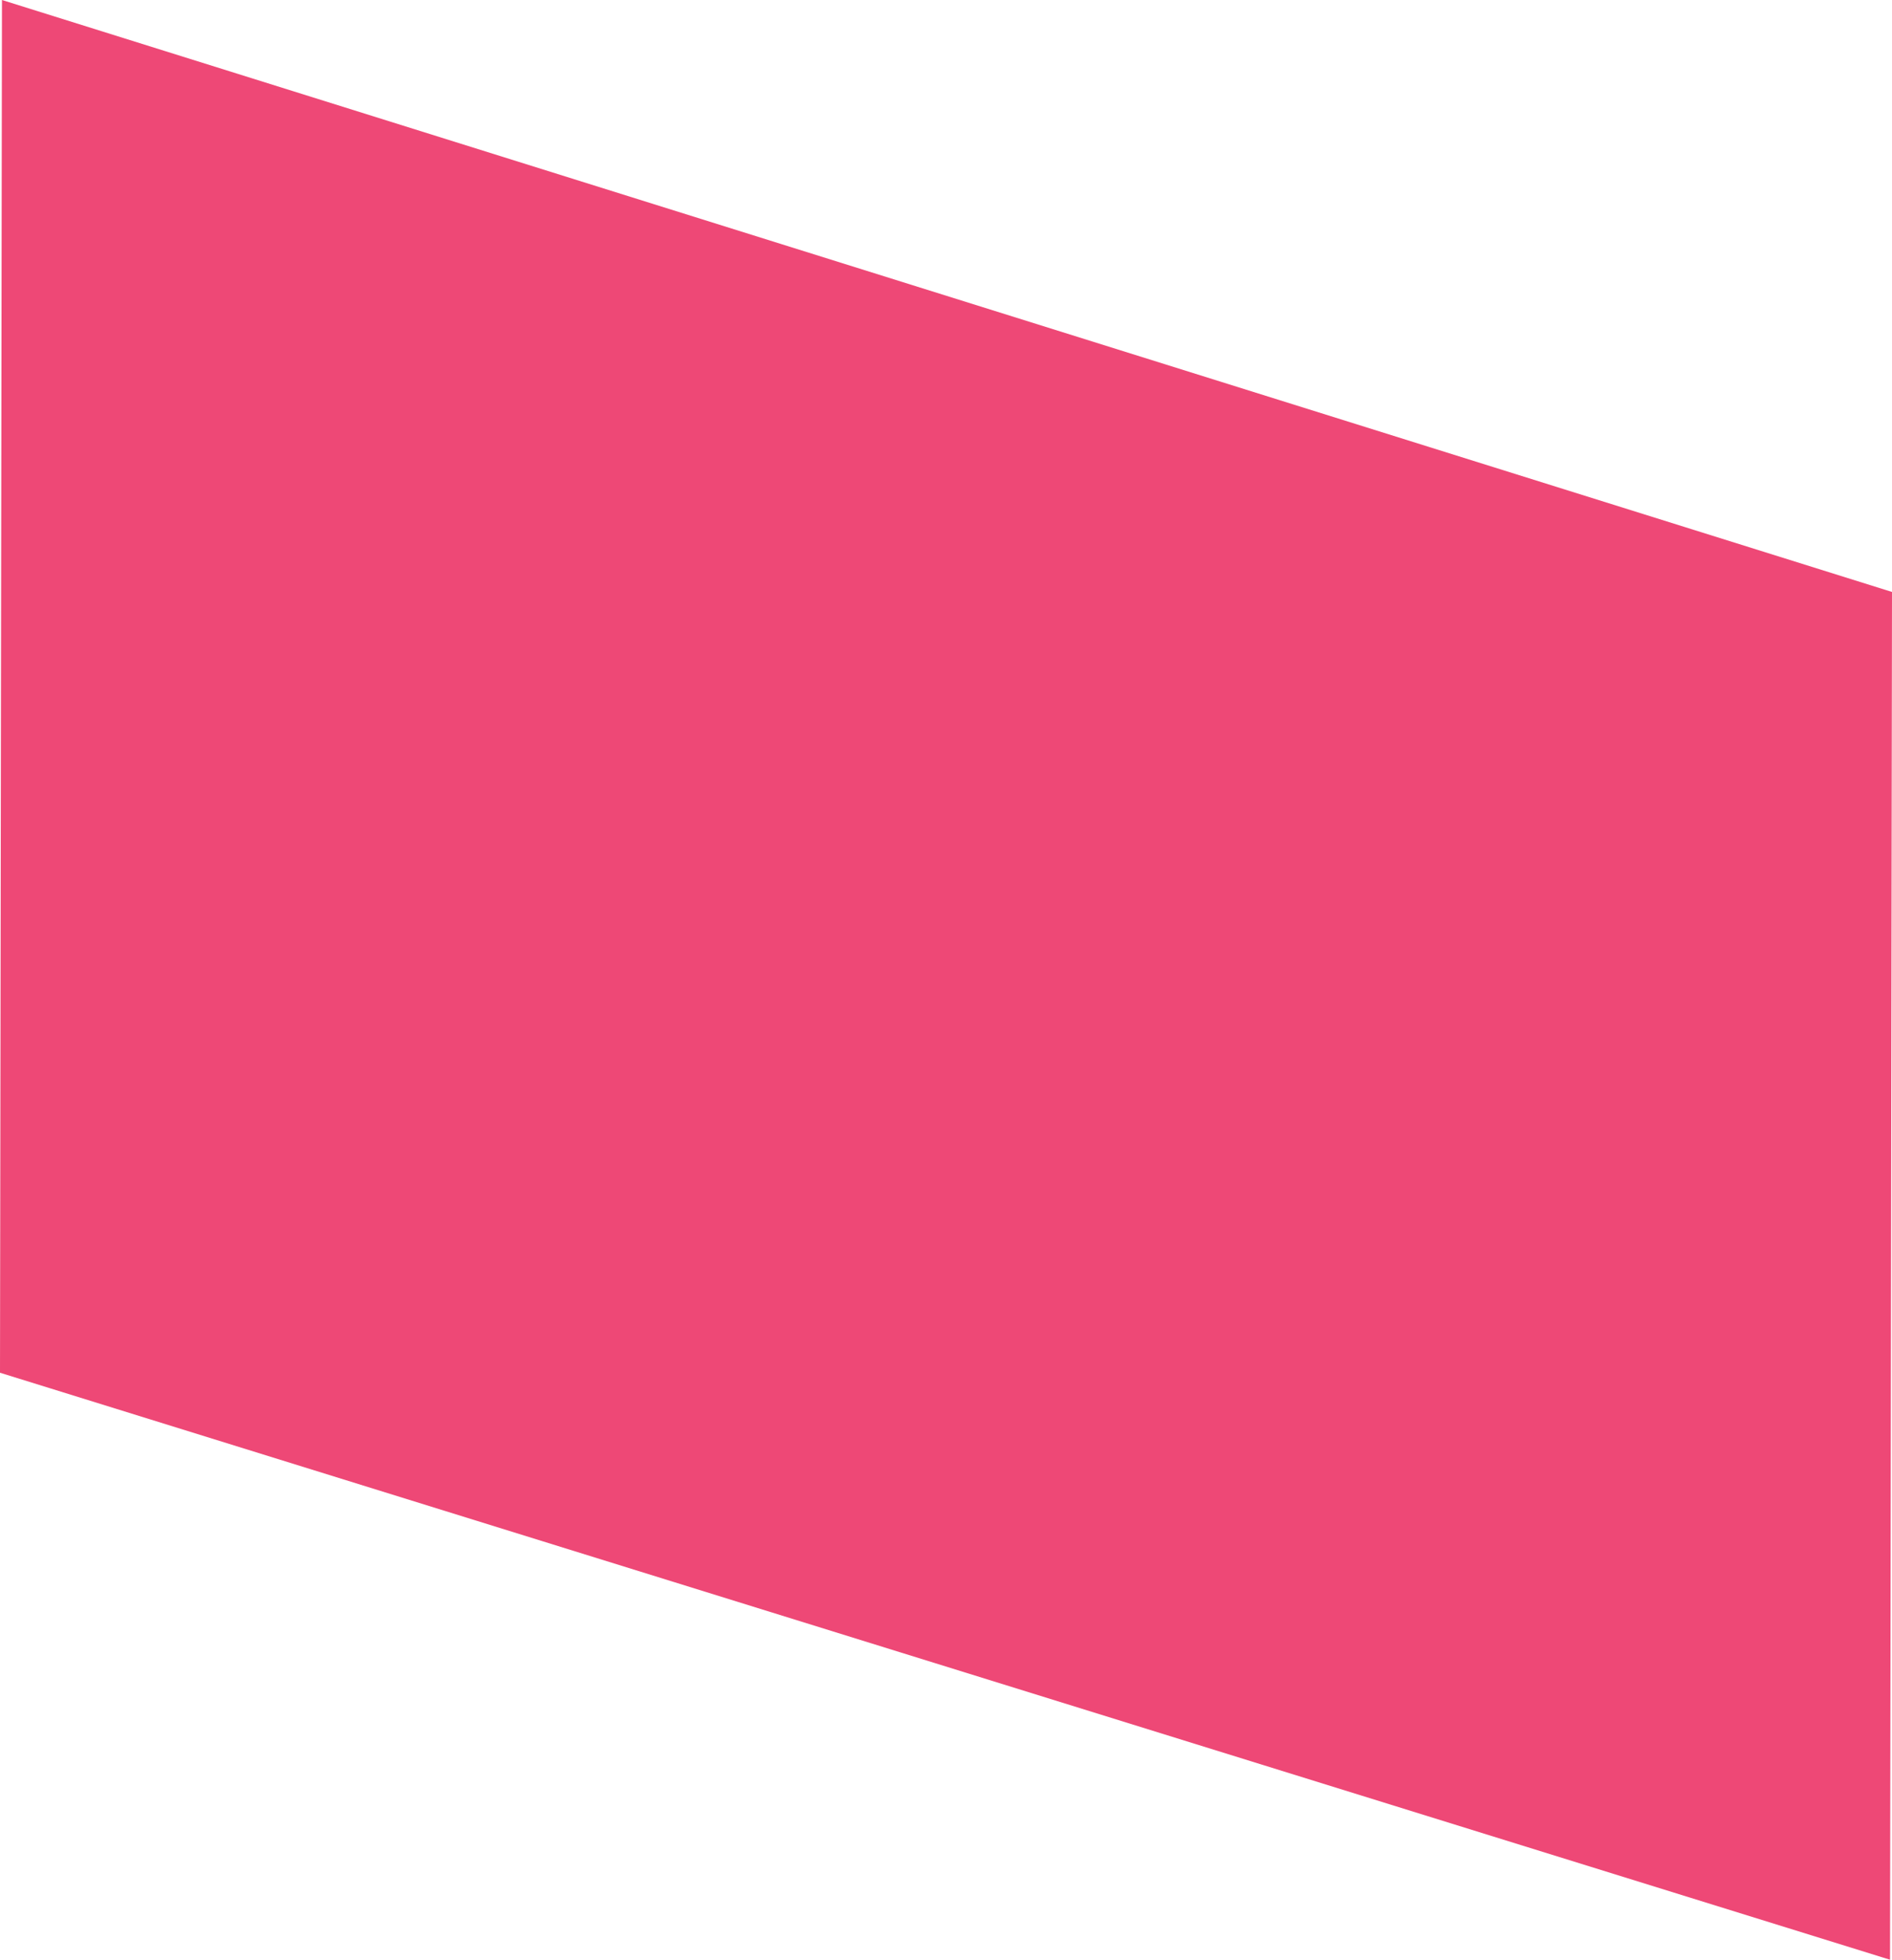 <svg xmlns="http://www.w3.org/2000/svg" width="1924" height="1993" viewBox="0 0 1924 1993"><defs><style>.a{fill:#ee4876;}</style></defs><path class="a" d="M1712,706-210,104l-2,1396.03L1710,2097Z" transform="translate(212 -104)"/></svg>